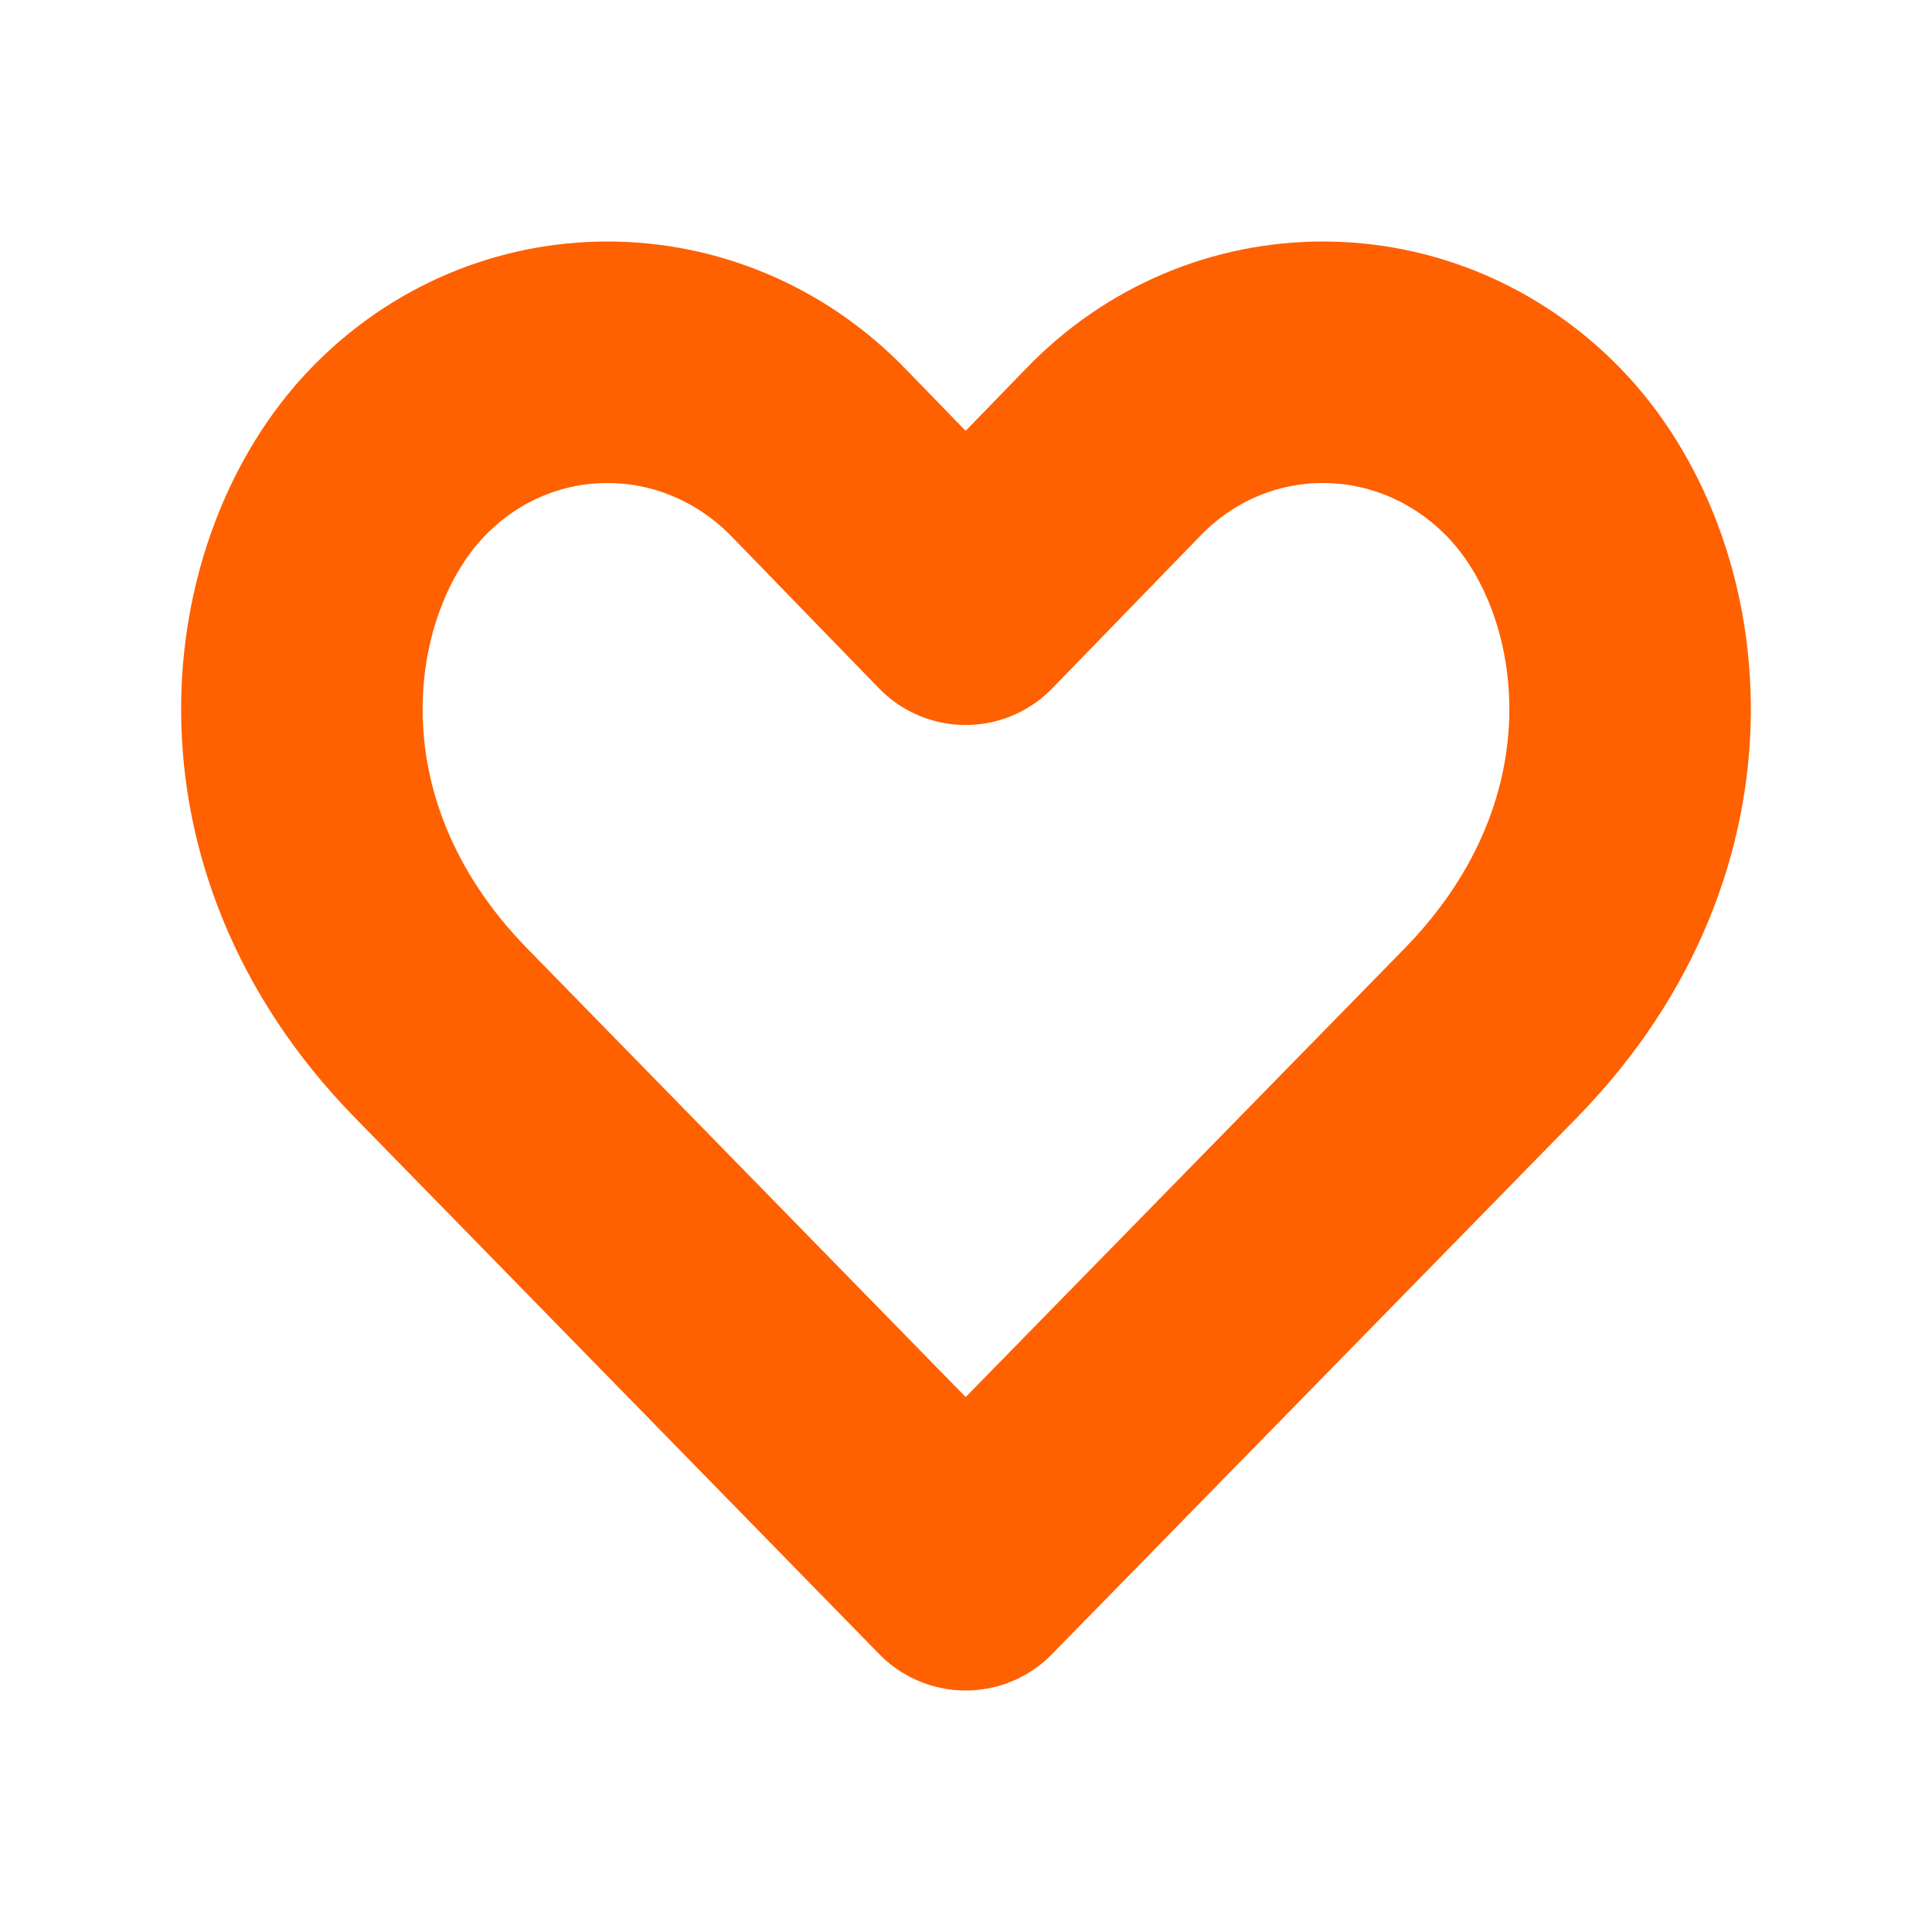 <svg width="16" height="16" viewBox="0 0 16 16" fill="none" xmlns="http://www.w3.org/2000/svg">
<path d="M12.705 3.75C11.735 2.75 10.173 2.75 9.214 3.75L7.997 5.004L6.78 3.75C5.81 2.75 4.248 2.75 3.289 3.75C2.33 4.749 2.023 6.889 3.653 8.556L7.997 13L12.345 8.556C13.975 6.889 13.674 4.749 12.705 3.75Z" stroke="#FF6000" stroke-width="2" stroke-linecap="round" stroke-linejoin="round"/>
</svg>

